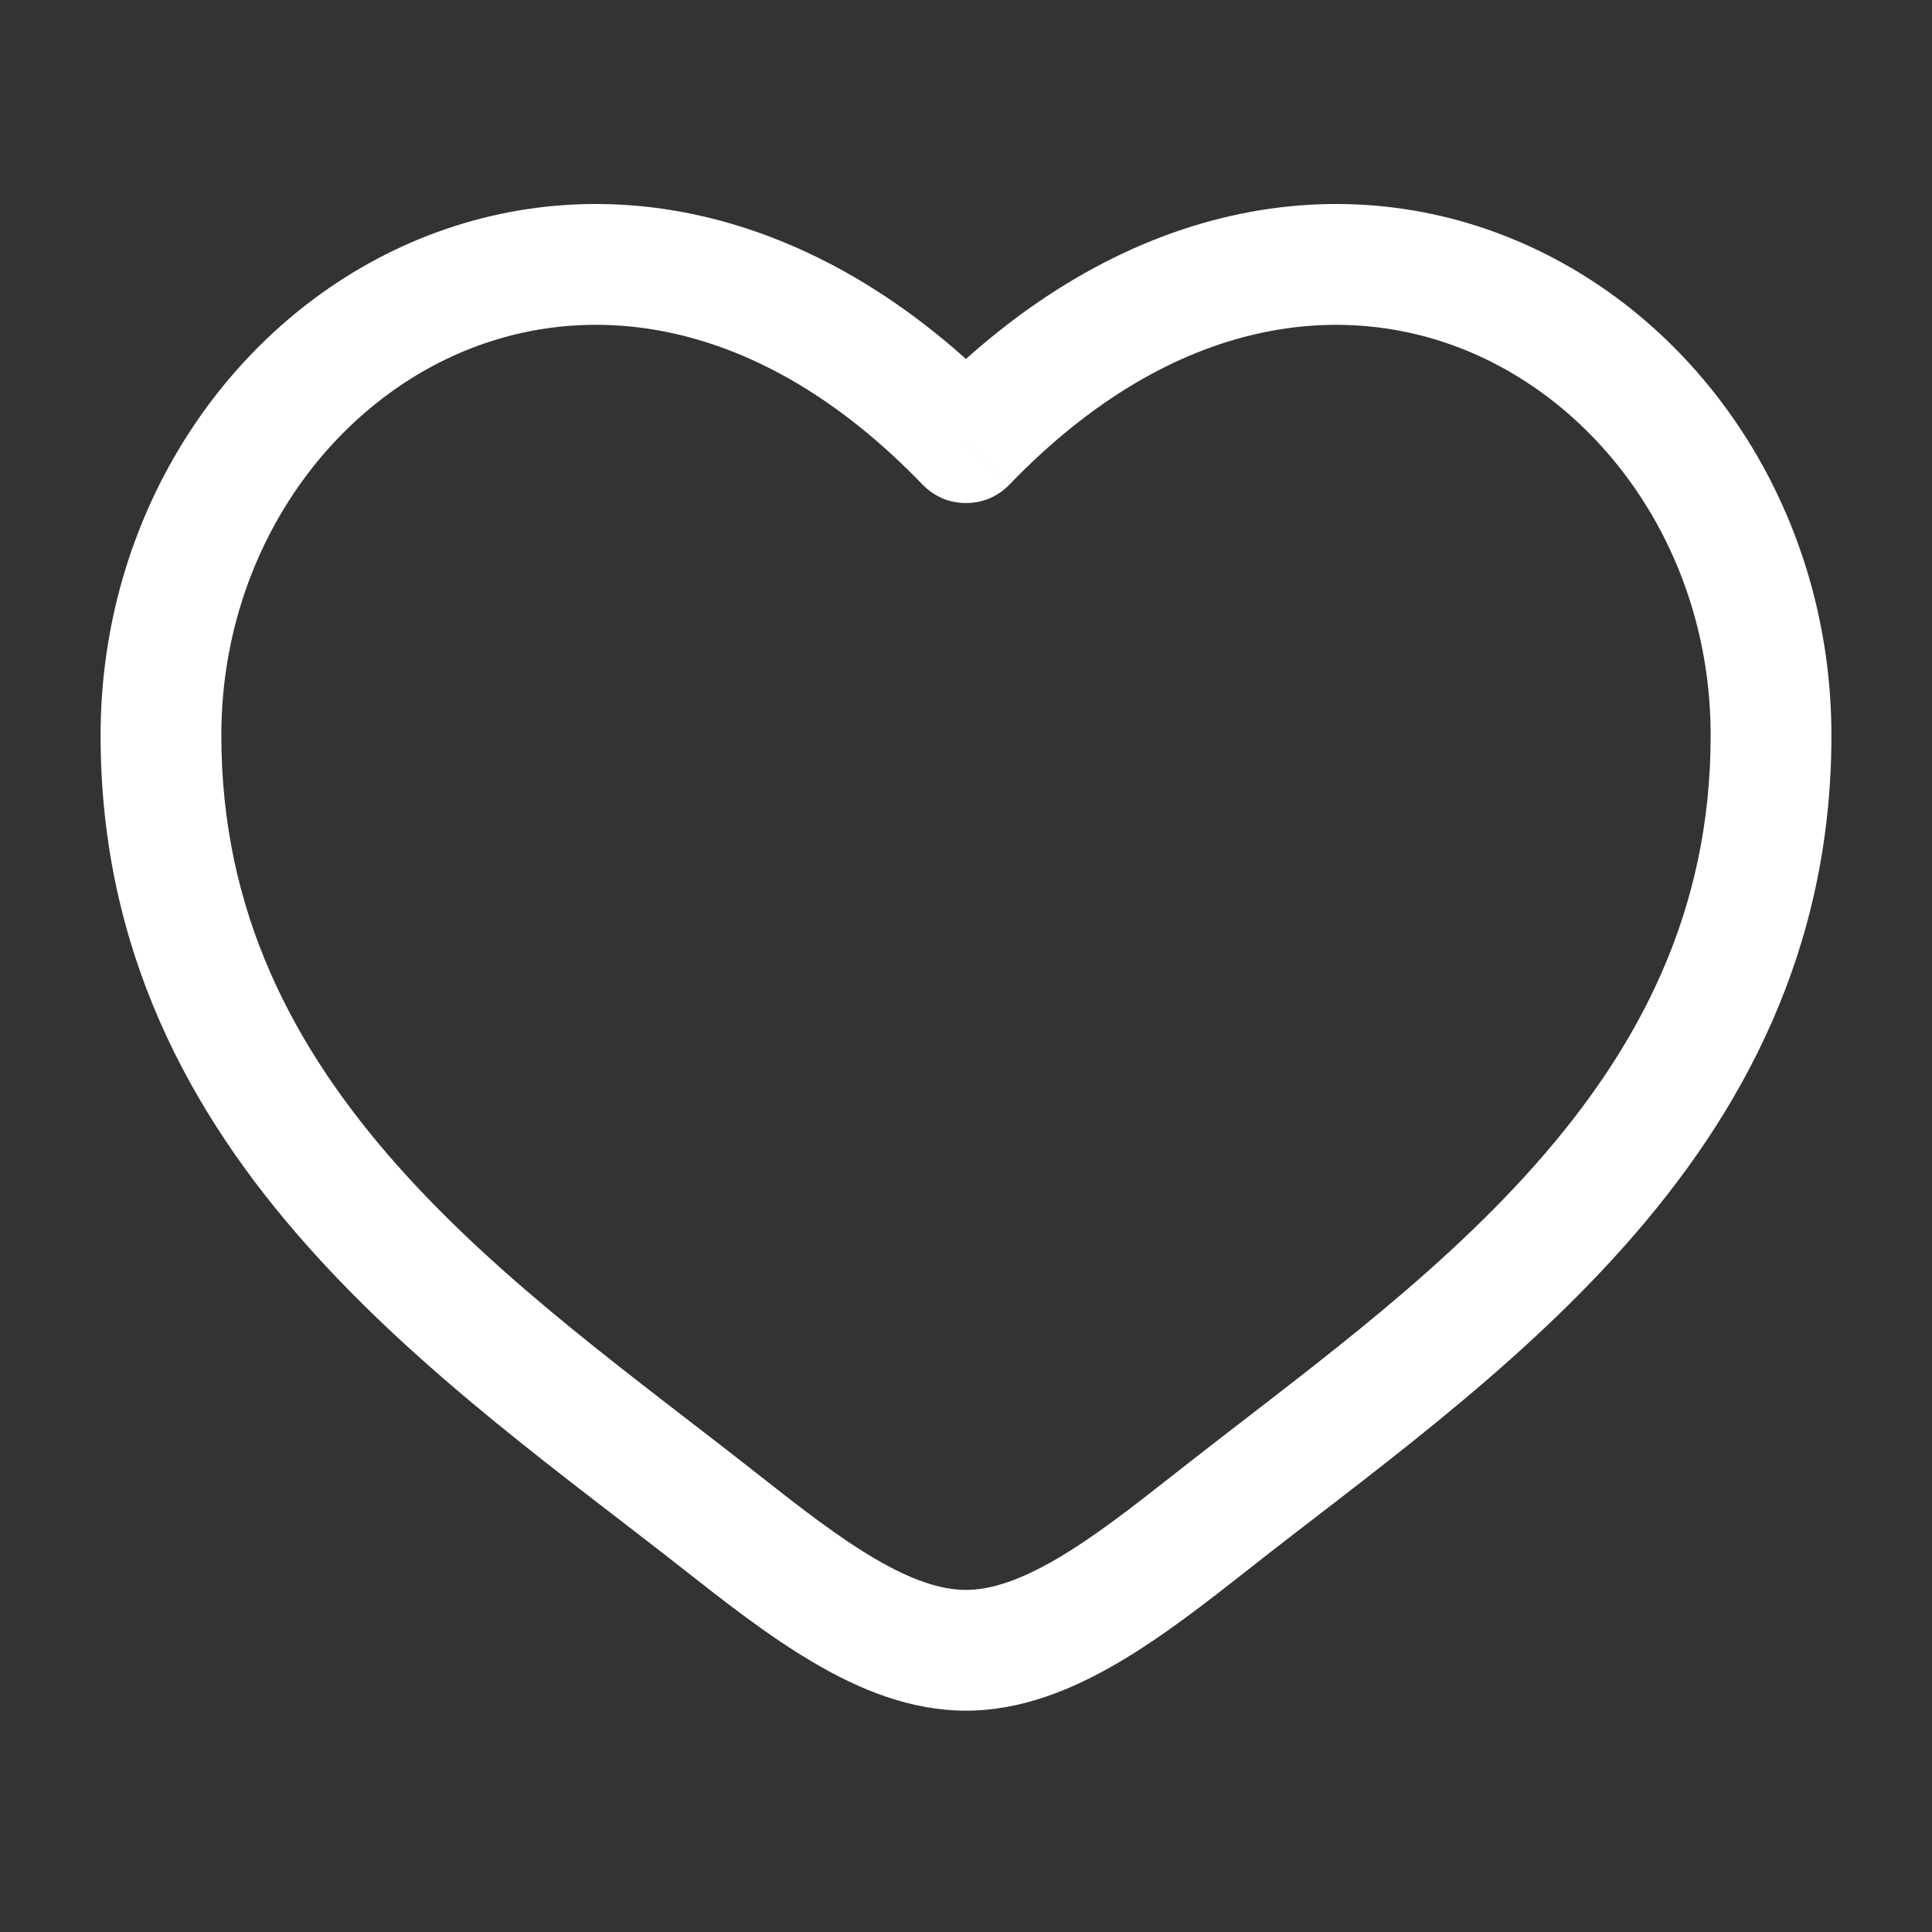 <svg width="16" height="16" viewBox="0 0 16 16" fill="none" xmlns="http://www.w3.org/2000/svg">
<rect x="0" y="0" width="16" height="16" fill="#333333" stroke="none"/>
<g clip-path="url(#clip0_2028_4627)">
<path d="M8 3.667L7.64 4.013C7.687 4.062 7.743 4.1 7.804 4.127C7.866 4.153 7.933 4.166 8 4.166C8.067 4.166 8.134 4.153 8.196 4.127C8.257 4.1 8.313 4.062 8.36 4.013L8 3.667ZM6.284 12.215C5.273 11.418 4.169 10.64 3.292 9.653C2.433 8.685 1.833 7.557 1.833 6.091H0.833C0.833 7.869 1.573 9.225 2.545 10.317C3.498 11.391 4.714 12.251 5.665 13L6.284 12.215ZM1.833 6.091C1.833 4.658 2.643 3.455 3.749 2.949C4.824 2.458 6.268 2.588 7.64 4.013L8.36 3.321C6.733 1.629 4.843 1.35 3.333 2.04C1.857 2.715 0.833 4.283 0.833 6.091H1.833ZM5.665 13C6.007 13.269 6.373 13.556 6.745 13.773C7.116 13.991 7.54 14.167 8 14.167V13.167C7.793 13.167 7.551 13.087 7.249 12.91C6.947 12.734 6.635 12.491 6.284 12.215L5.665 13ZM10.335 13C11.286 12.25 12.502 11.391 13.455 10.317C14.427 9.224 15.167 7.869 15.167 6.091H14.167C14.167 7.557 13.567 8.685 12.708 9.653C11.831 10.64 10.727 11.418 9.716 12.215L10.335 13ZM15.167 6.091C15.167 4.283 14.143 2.715 12.667 2.04C11.157 1.35 9.268 1.629 7.64 3.32L8.36 4.013C9.732 2.589 11.176 2.458 12.251 2.949C13.357 3.455 14.167 4.657 14.167 6.091H15.167ZM9.716 12.215C9.365 12.491 9.053 12.734 8.751 12.91C8.449 13.086 8.207 13.167 8 13.167V14.167C8.46 14.167 8.884 13.99 9.255 13.773C9.627 13.556 9.993 13.269 10.335 13L9.716 12.215Z" fill="white"/>
</g>
<defs>
<clipPath id="clip0_2028_4627">
<rect width="16" height="16" fill="white"/>
</clipPath>
</defs>
</svg>

